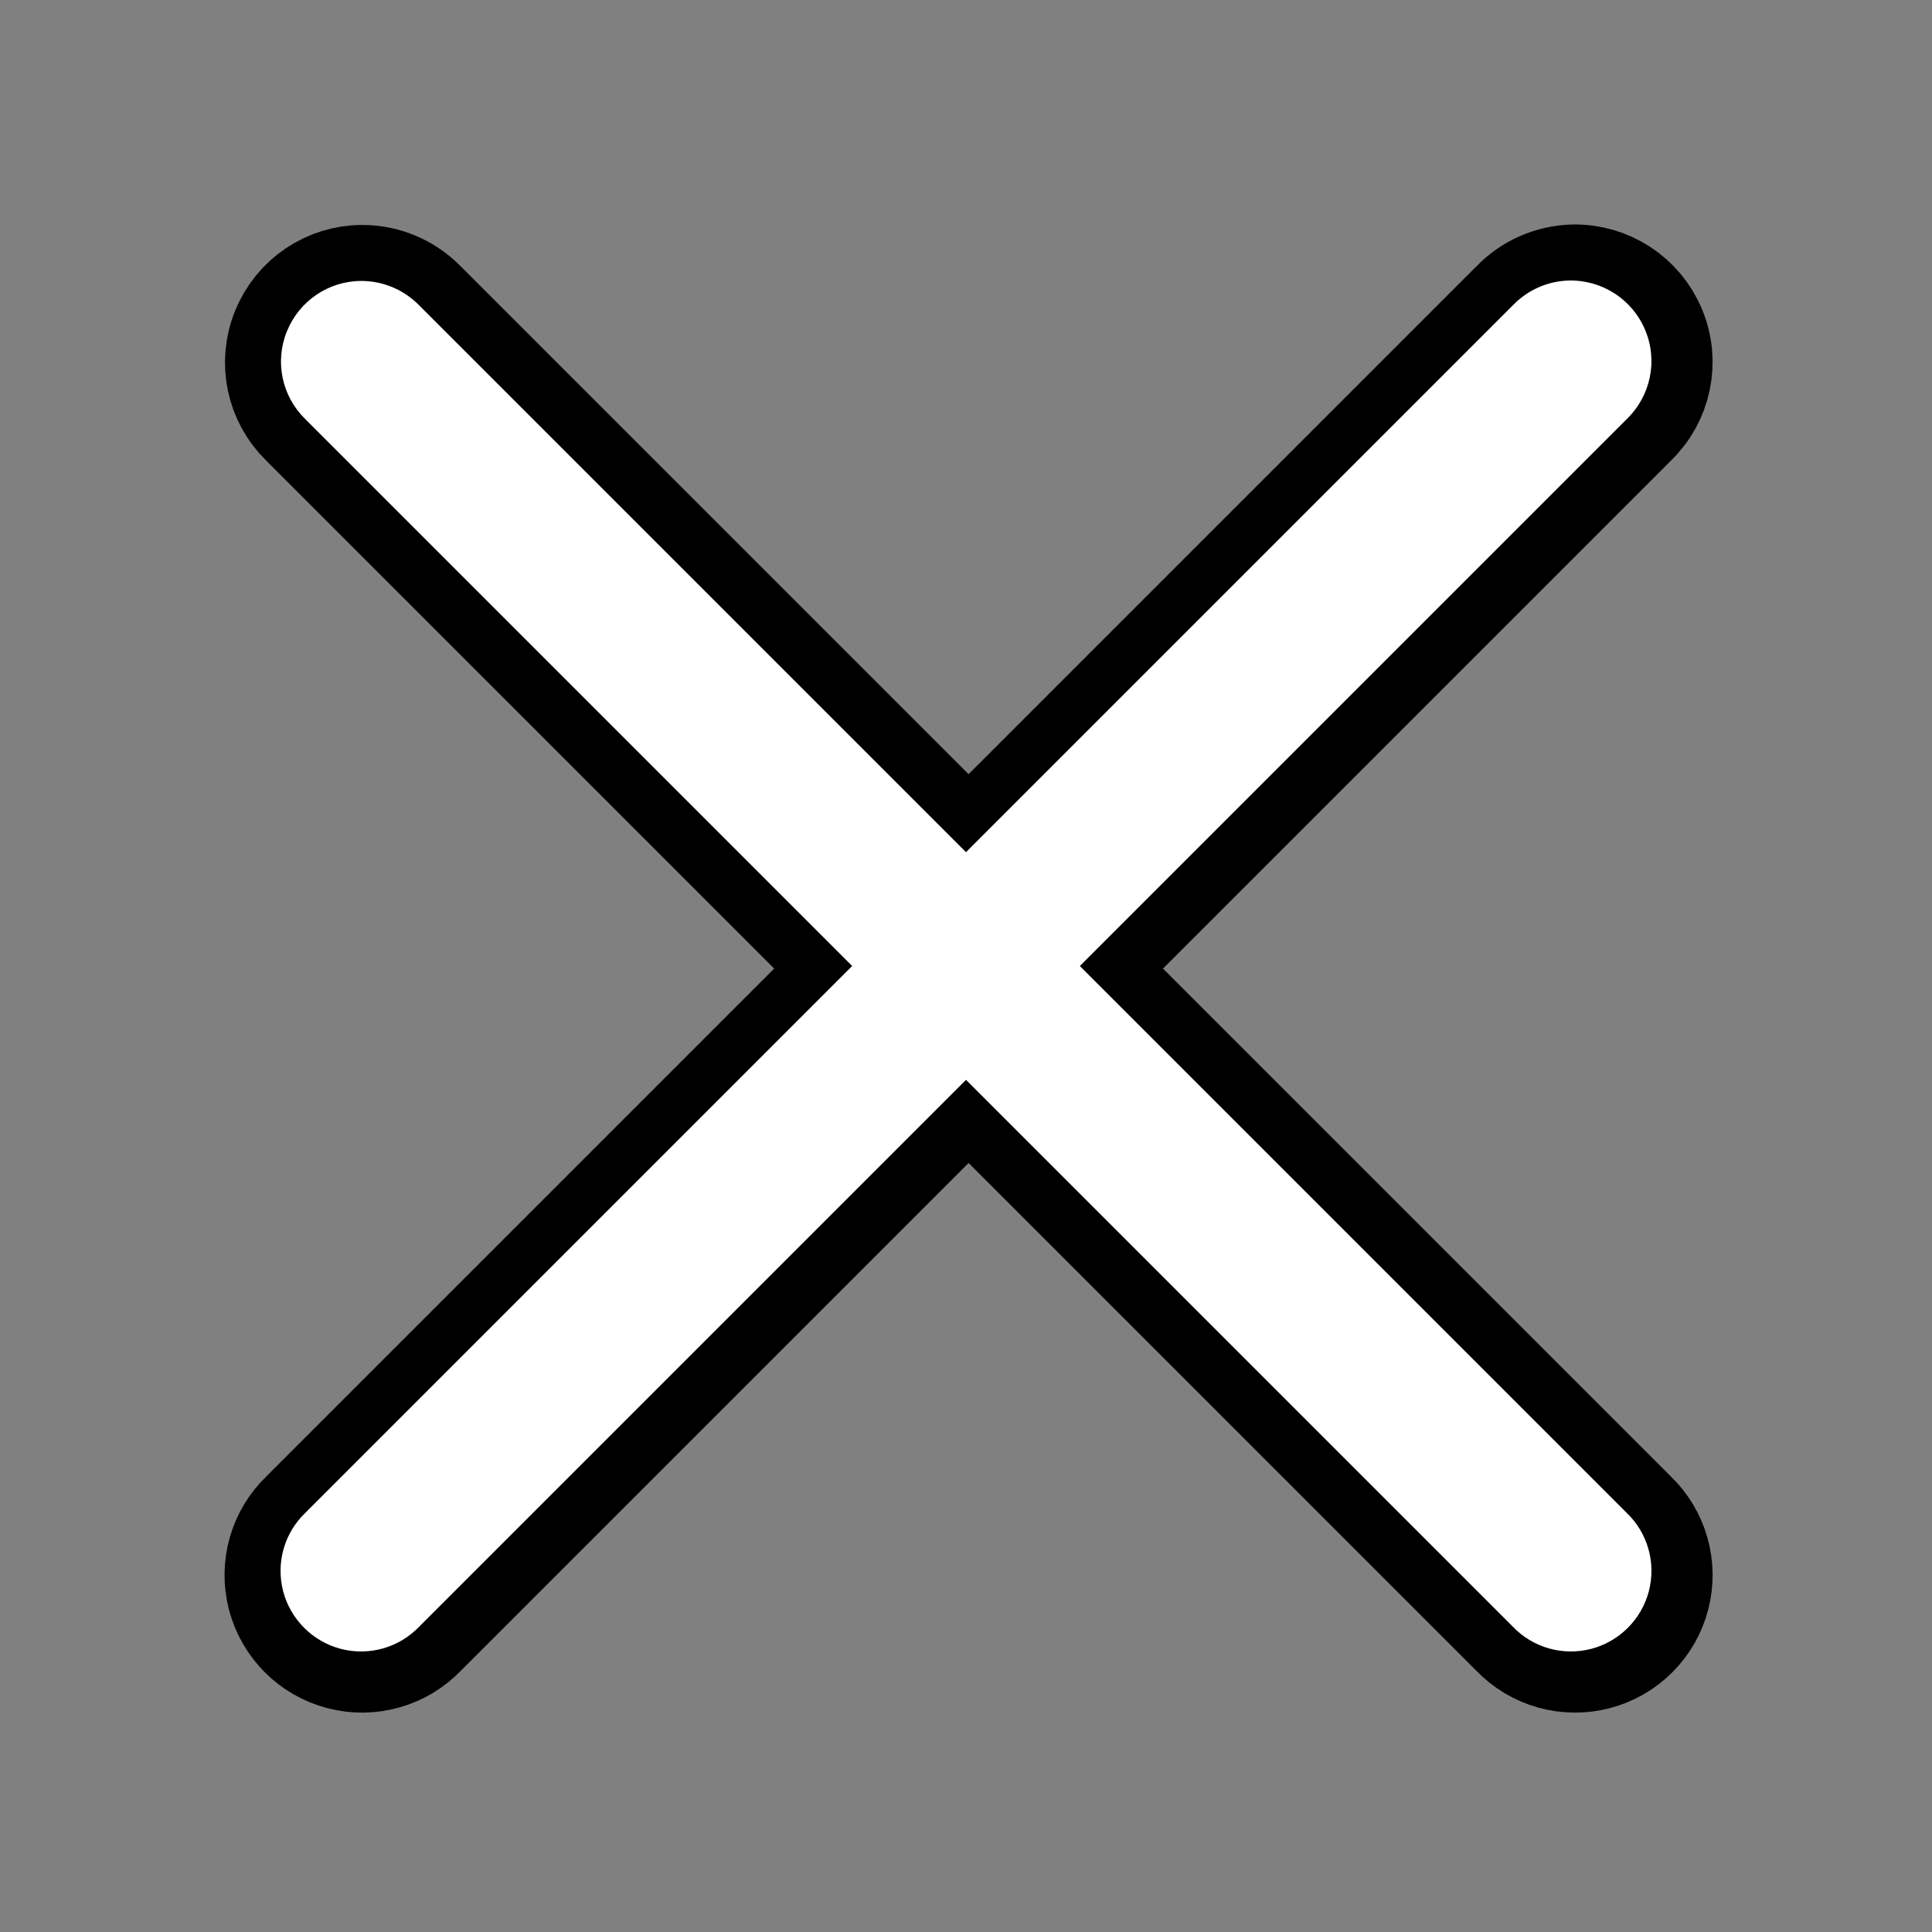 <?xml version="1.0" encoding="UTF-8"?>
<svg xmlns="http://www.w3.org/2000/svg" xmlns:xlink="http://www.w3.org/1999/xlink" viewBox="0 0 48 48" width="48px" height="48px">
<rect x="0" y="0" width="48" height="48" fill="#808080" stroke="none"/>
<g id="surface147822326">
<path style="fill-rule:nonzero;fill:rgb(0%,0%,0%);fill-opacity:1;stroke-width:15;stroke-linecap:butt;stroke-linejoin:round;stroke:rgb(0%,0%,0%);stroke-opacity:1;stroke-miterlimit:10;" d="M 218 43.75 C 219.708 47.812 218.708 52.5 215.542 55.542 L 143.083 128 L 215.542 200.458 C 218.333 203.125 219.458 207.104 218.479 210.854 C 217.5 214.583 214.583 217.5 210.854 218.479 C 207.104 219.458 203.125 218.333 200.458 215.542 L 128 143.083 L 55.542 215.542 C 52.875 218.333 48.896 219.458 45.146 218.479 C 41.417 217.5 38.5 214.583 37.521 210.854 C 36.542 207.104 37.667 203.125 40.458 200.458 L 112.917 128 L 40.458 55.542 C 37.354 52.521 36.375 47.917 38.021 43.896 C 39.646 39.875 43.542 37.229 47.875 37.229 C 50.771 37.229 53.521 38.396 55.542 40.458 L 128 112.917 L 200.458 40.458 C 202.417 38.417 205.083 37.25 207.917 37.167 C 212.312 37.083 216.312 39.688 218 43.75 Z M 218 43.75 " transform="matrix(0.188,0,0,0.188,0,0)"/>
<path style=" stroke:none;fill-rule:nonzero;fill:rgb(100%,100%,100%);fill-opacity:1;" d="M 38.98 6.969 C 38.453 6.984 37.953 7.203 37.586 7.586 L 24 21.172 L 10.414 7.586 C 10.035 7.199 9.52 6.98 8.977 6.98 C 8.164 6.98 7.434 7.477 7.129 8.23 C 6.82 8.984 7.004 9.848 7.586 10.414 L 21.172 24 L 7.586 37.586 C 7.062 38.086 6.852 38.832 7.035 39.535 C 7.219 40.234 7.766 40.781 8.465 40.965 C 9.168 41.148 9.914 40.938 10.414 40.414 L 24 26.828 L 37.586 40.414 C 38.086 40.938 38.832 41.148 39.535 40.965 C 40.234 40.781 40.781 40.234 40.965 39.535 C 41.148 38.832 40.938 38.086 40.414 37.586 L 26.828 24 L 40.414 10.414 C 41.008 9.844 41.195 8.965 40.875 8.203 C 40.559 7.441 39.809 6.953 38.98 6.969 Z M 38.98 6.969 "/>
</g>
</svg>
